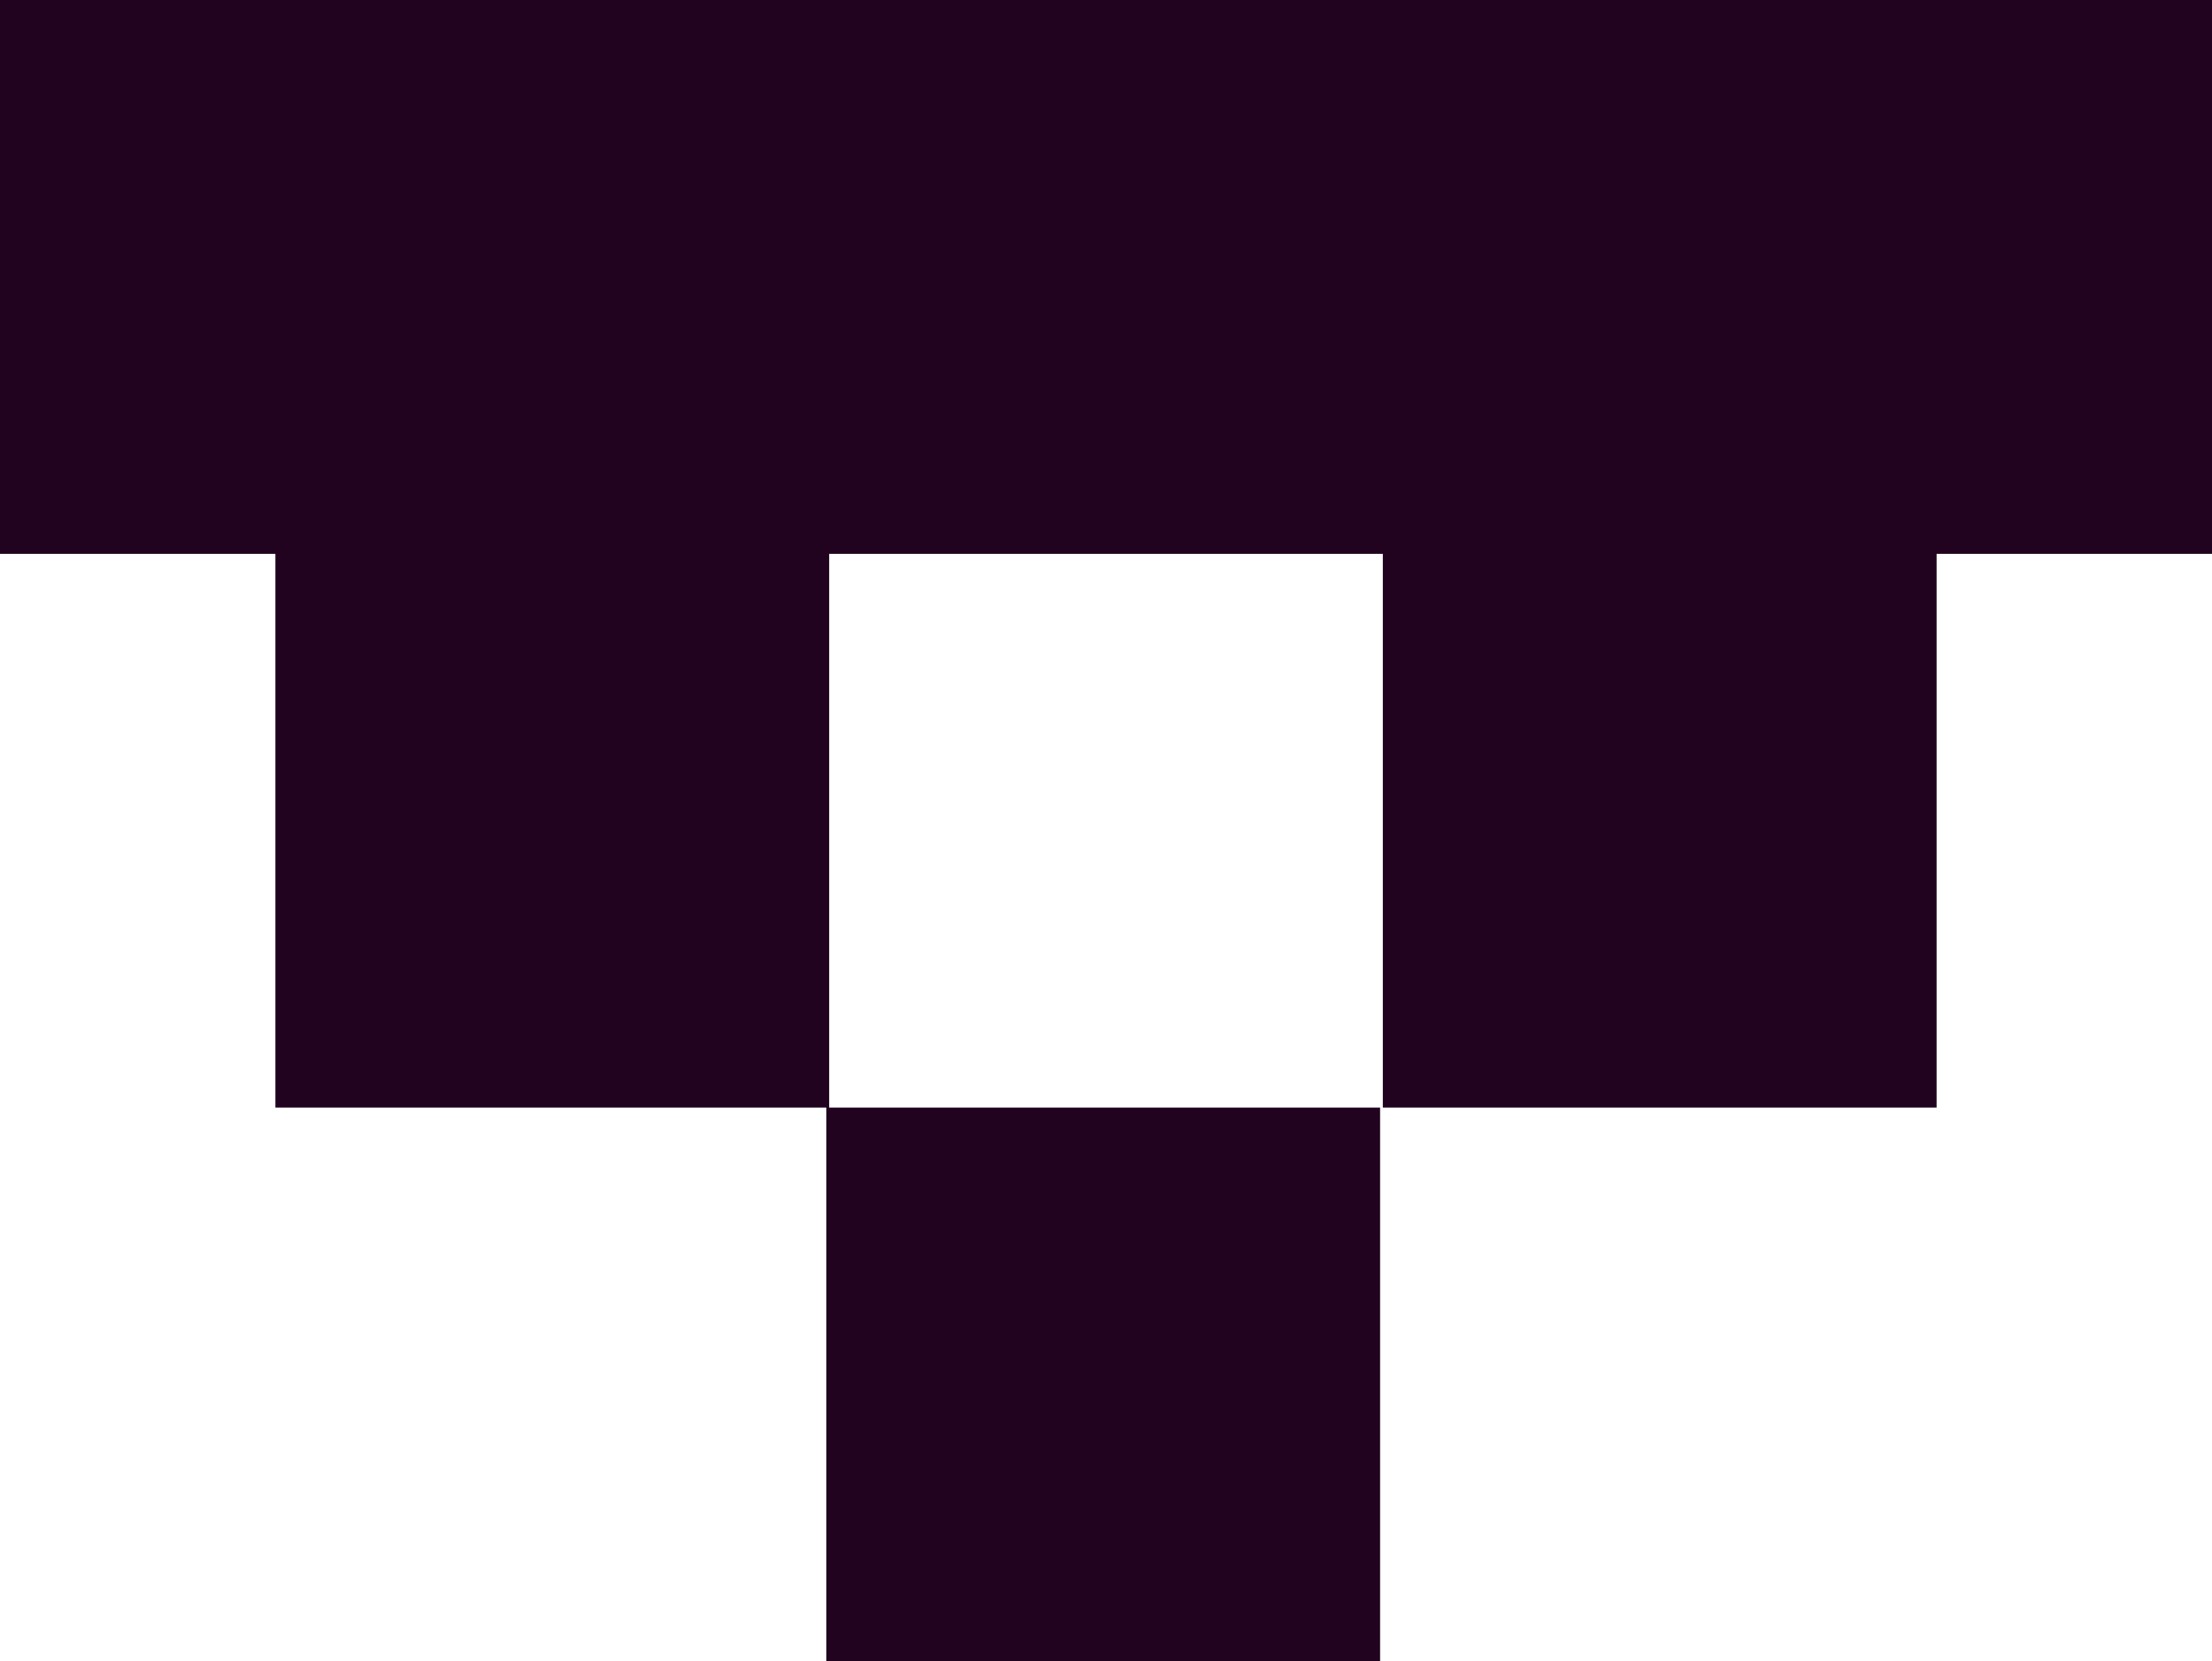 <svg xmlns="http://www.w3.org/2000/svg" viewBox="0 0 185.7 139.46"><defs><style>.cls-1{fill:#210320;}</style></defs><g id="Layer_2" data-name="Layer 2"><g id="Layer_1-2" data-name="Layer 1"><polygon class="cls-1" points="139.22 0 92.73 0 46.49 0 46.25 0 0 0 0 46.49 23.12 46.49 23.12 92.97 69.37 92.97 69.37 139.46 115.86 139.46 115.86 92.97 69.61 92.97 69.61 46.49 92.73 46.49 116.09 46.49 116.09 92.97 162.58 92.97 162.58 46.49 185.71 46.49 185.71 0 139.22 0"/></g></g></svg>